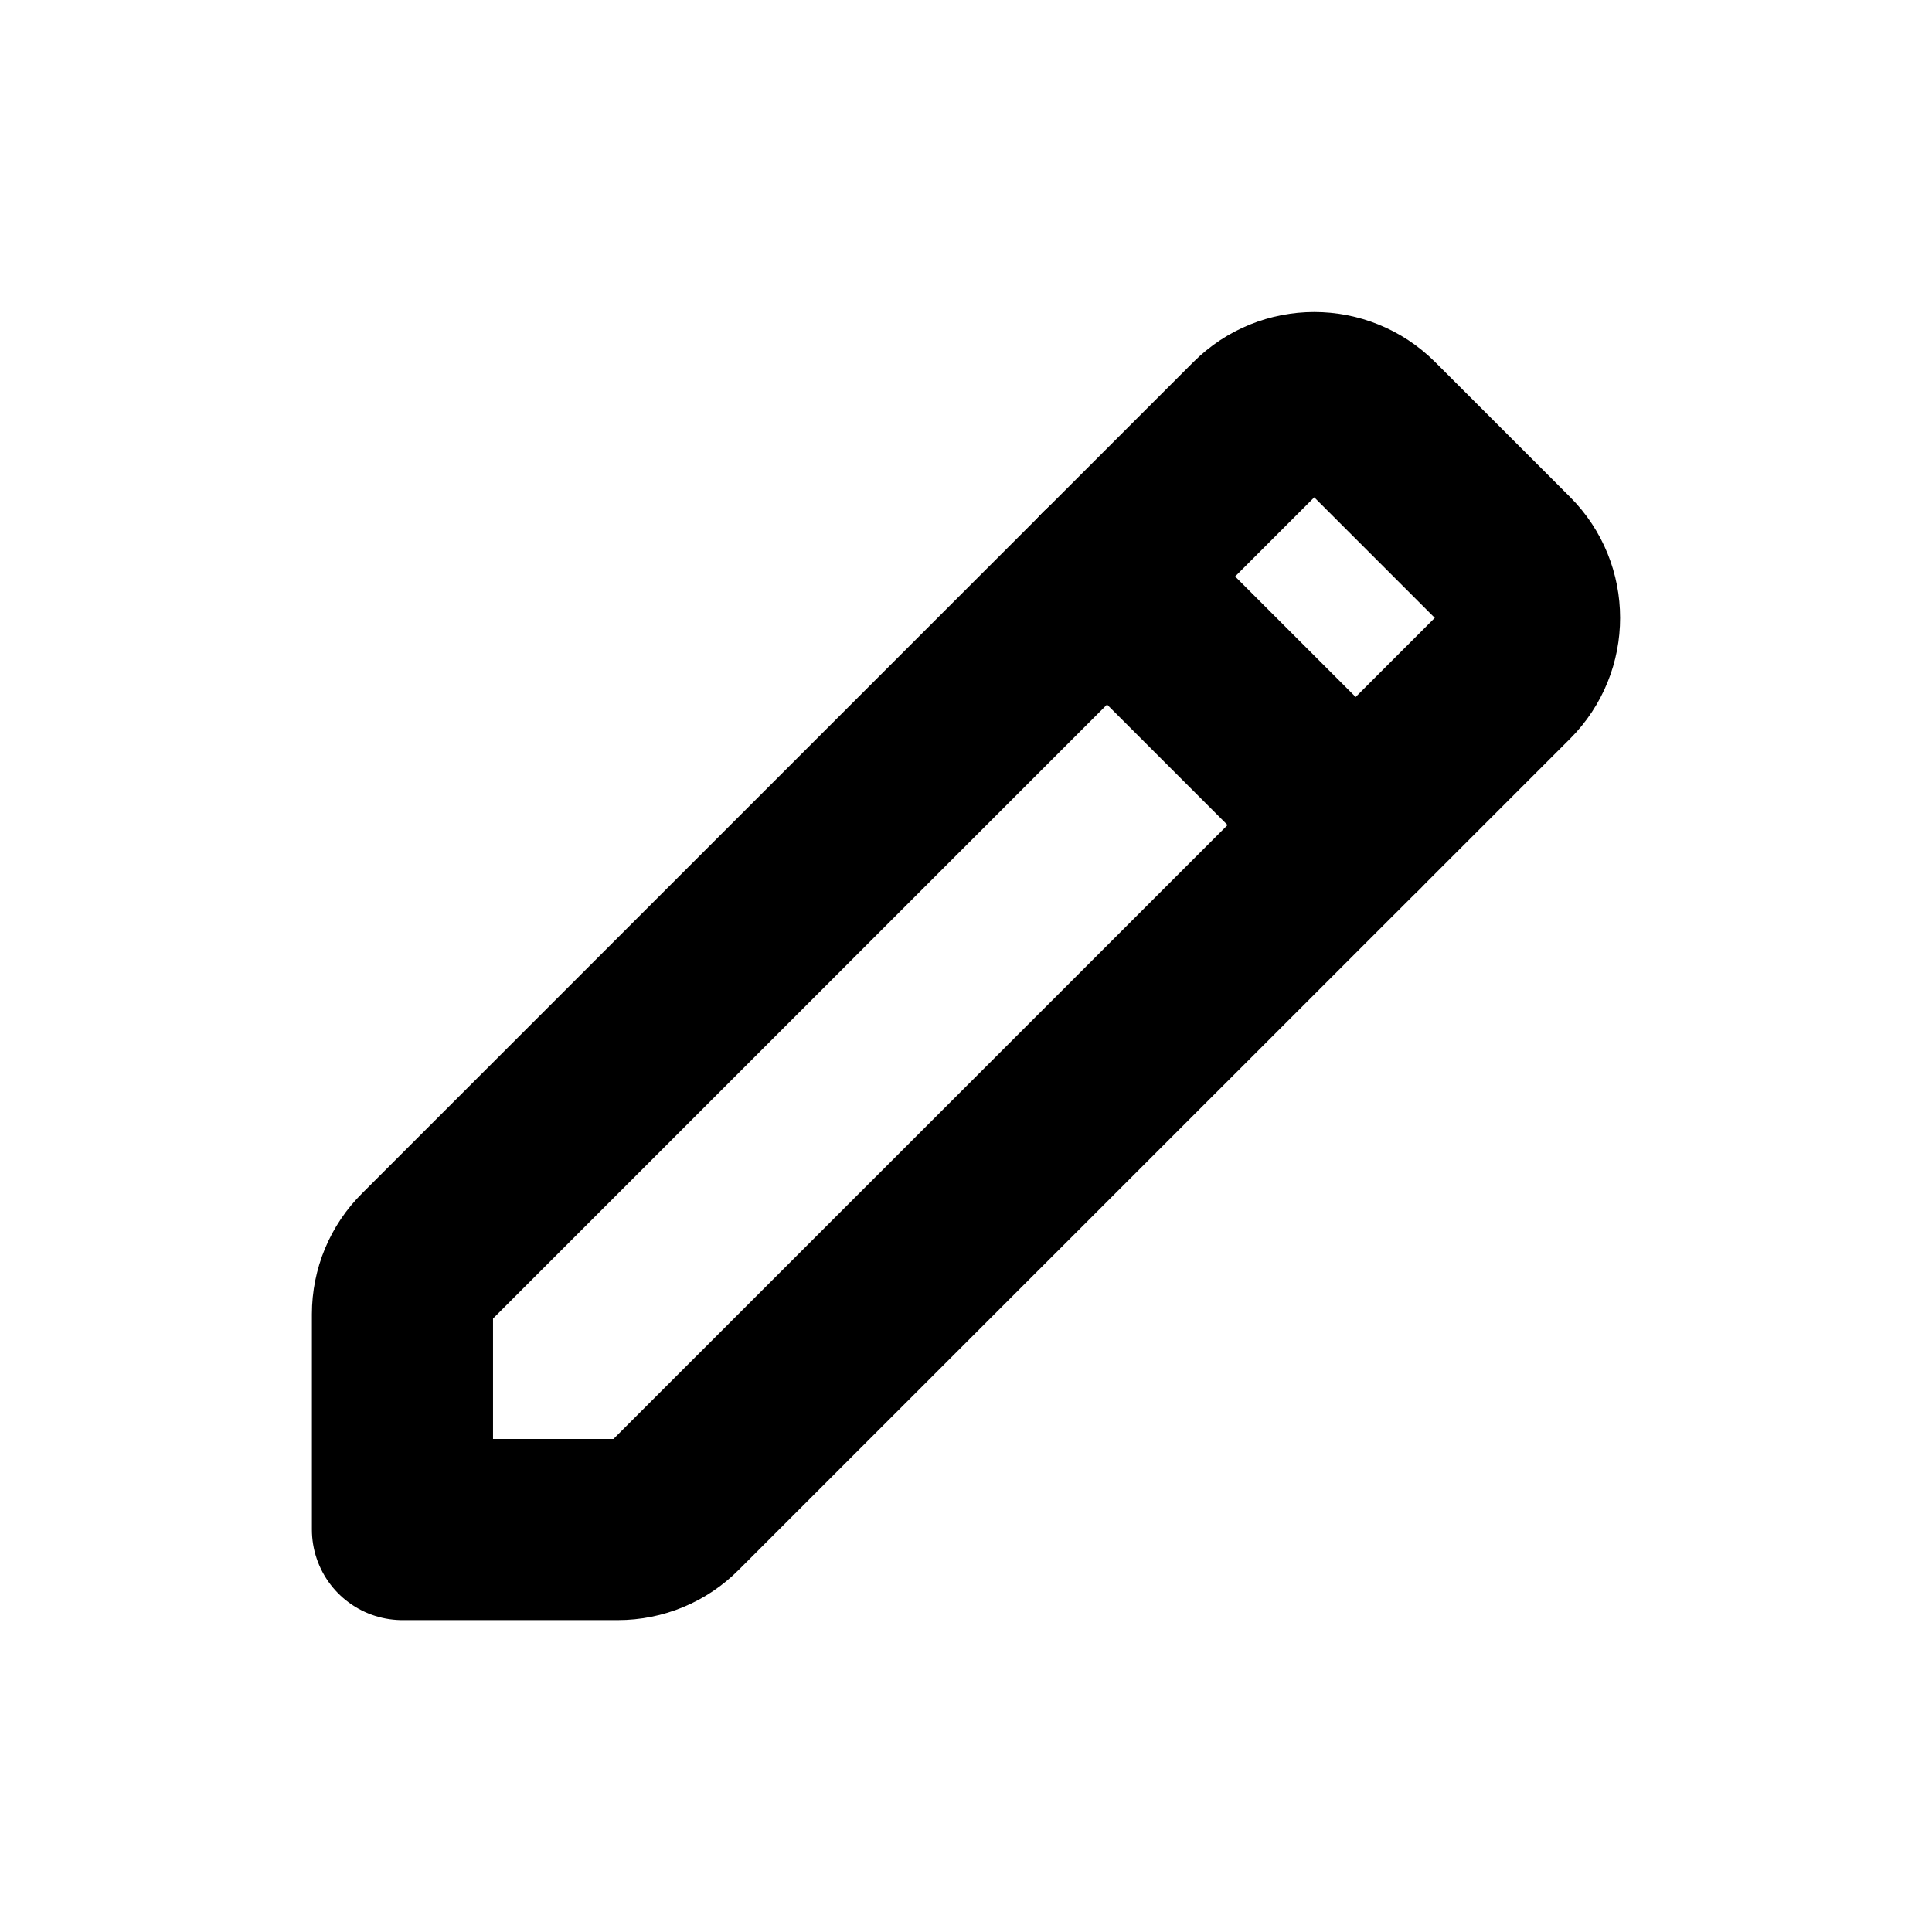 <svg viewBox="0 0 16 16" fill="none" xmlns="http://www.w3.org/2000/svg">
<path fill-rule="evenodd" clip-rule="evenodd" d="M3.529 10.413L10.413 3.529C10.673 3.269 11.095 3.269 11.355 3.529L12.472 4.646C12.732 4.906 12.732 5.328 12.472 5.588L5.587 12.471C5.463 12.597 5.293 12.667 5.117 12.667H3.333V10.883C3.333 10.707 3.403 10.537 3.529 10.413Z" stroke="currentColor" stroke-width="1.5" stroke-linecap="round" stroke-linejoin="round"/>
<path d="M9.167 4.773L11.227 6.833" stroke="currentColor" stroke-width="1.5" stroke-linecap="round" stroke-linejoin="round"/>
</svg>
